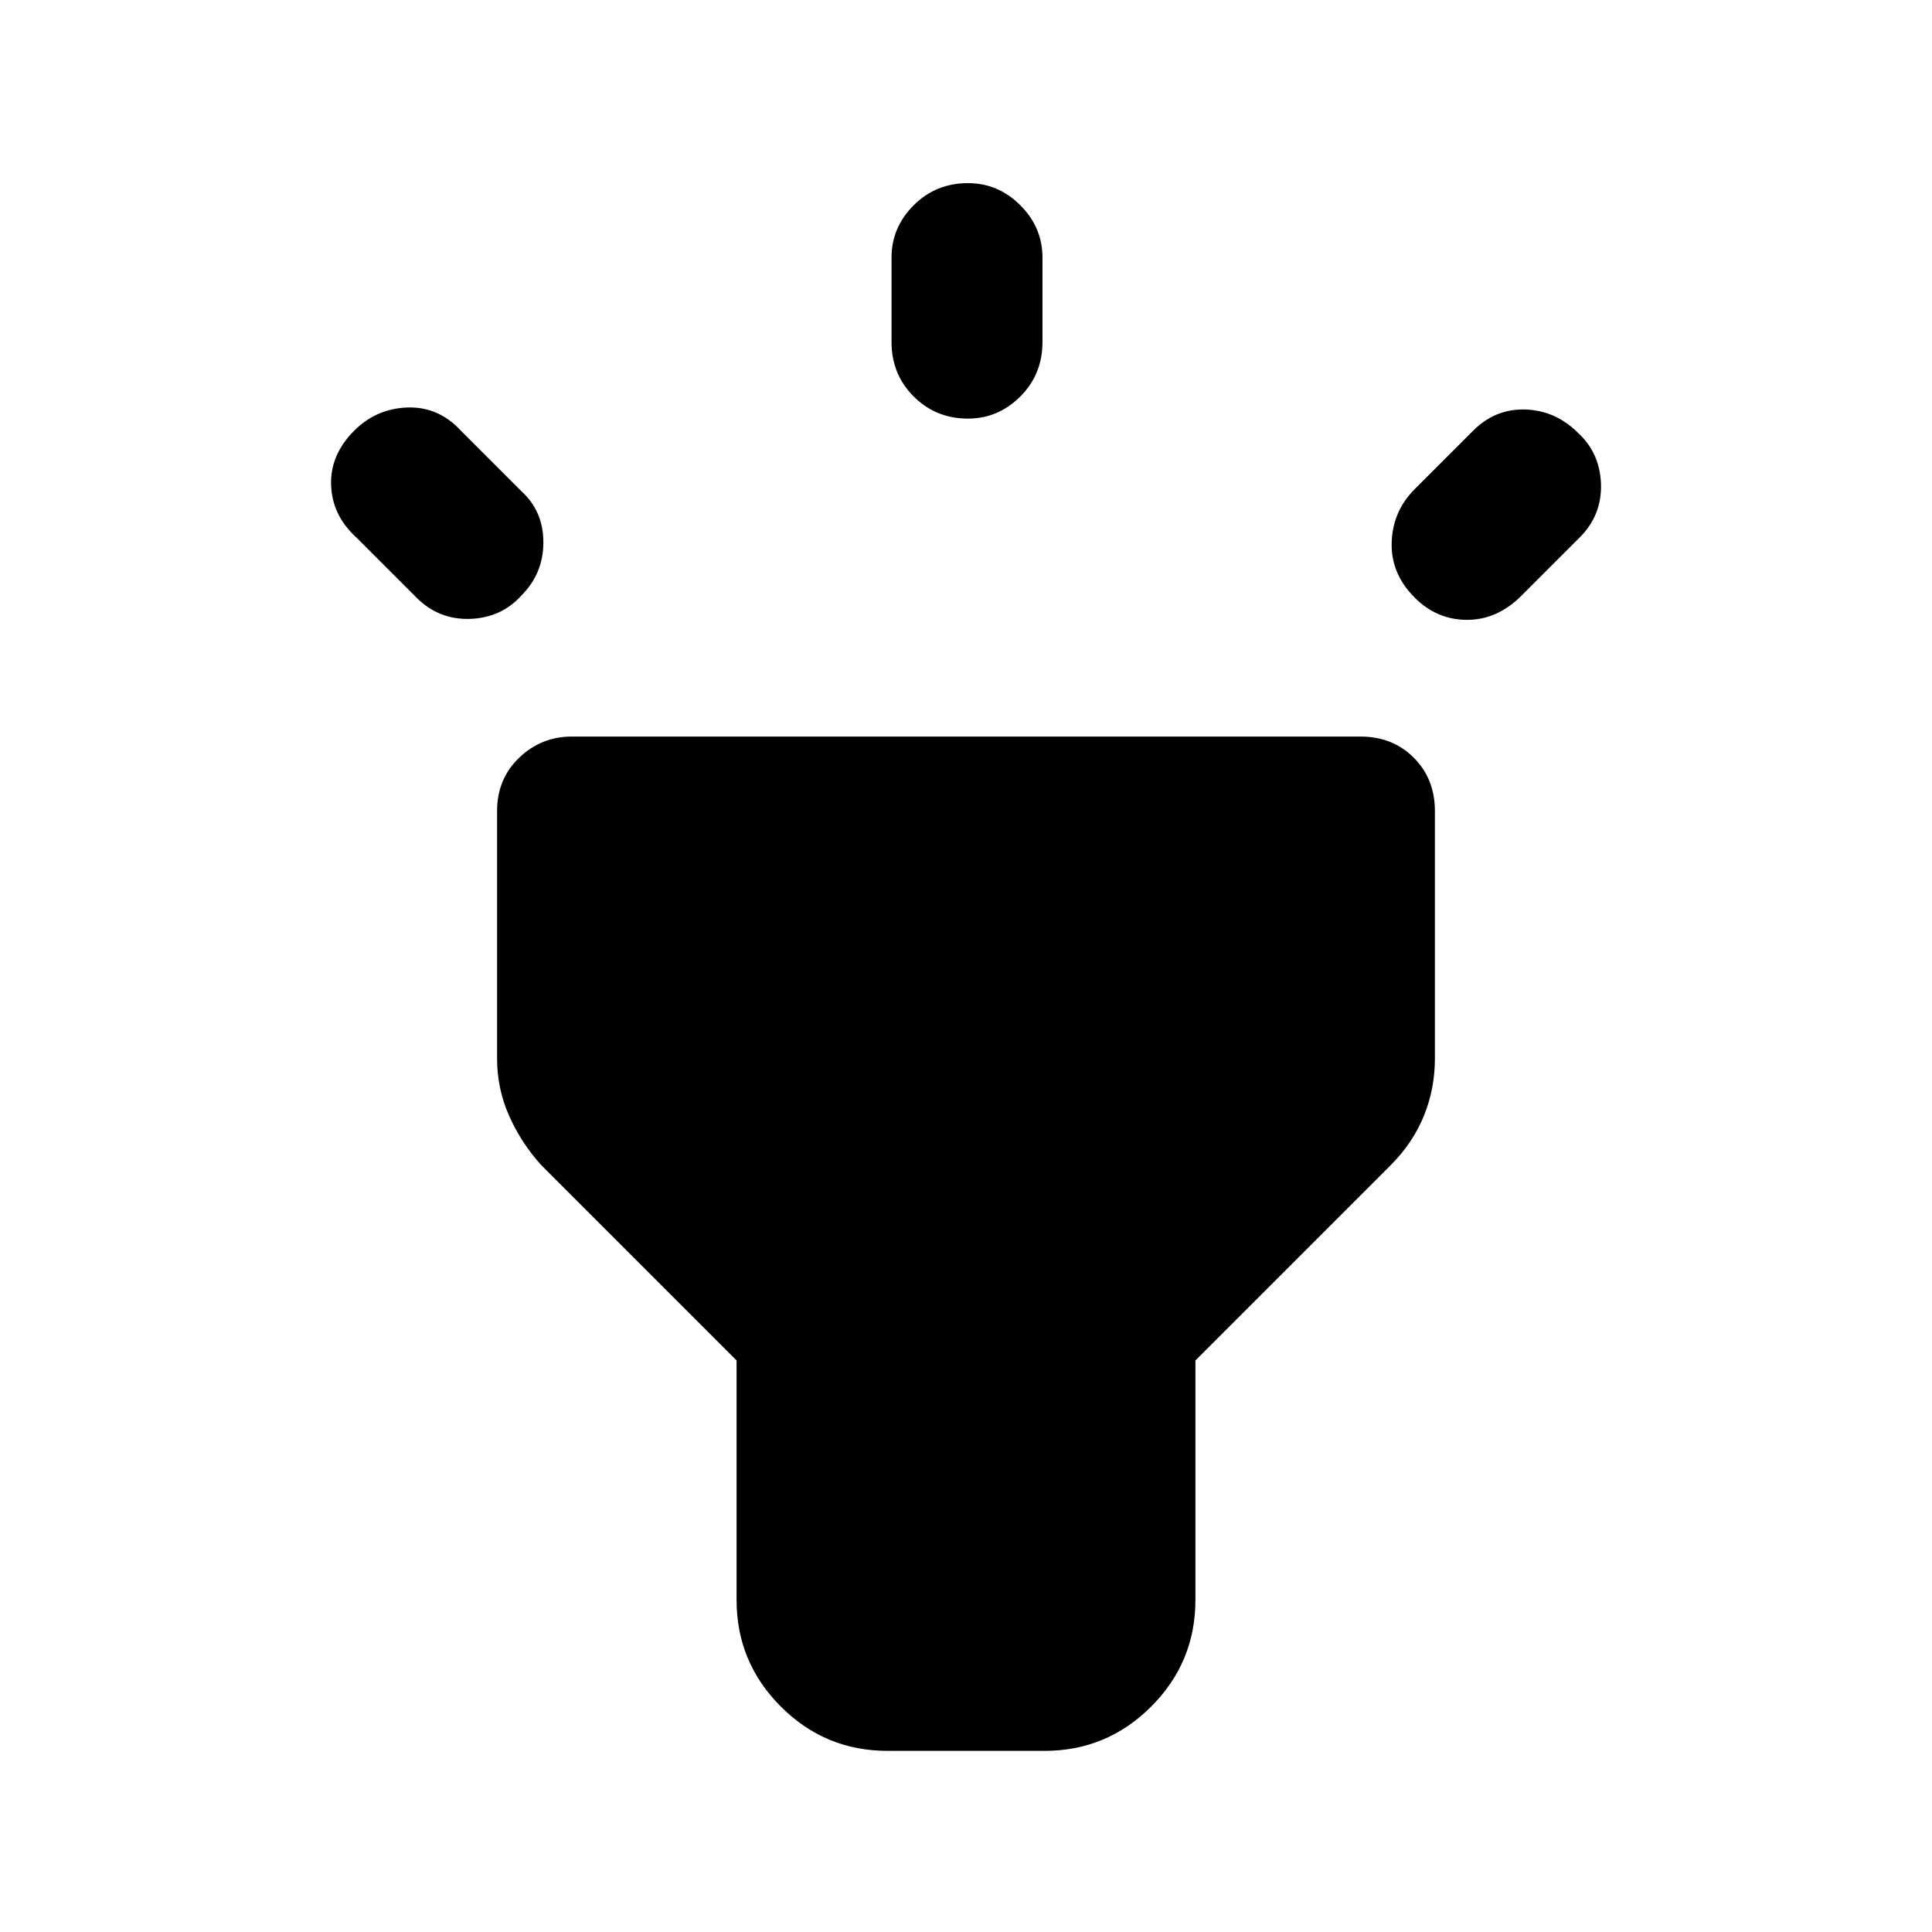 <svg xmlns="http://www.w3.org/2000/svg" height="24" width="24"><path d="m5.175 7.425-.75-.75q-.3-.275-.312-.65Q4.1 5.65 4.4 5.35q.275-.275.662-.288.388-.012.663.288l.75.75q.275.25.275.637 0 .388-.275.663-.25.275-.637.288-.388.012-.663-.263Zm6.85-2.225q-.4 0-.675-.275t-.275-.675V3.2q0-.375.275-.65t.675-.275q.375 0 .65.275t.275.65v1.05q0 .4-.275.675t-.65.275Zm5.55 2.225q-.3-.3-.287-.688.012-.387.287-.662l.725-.725q.275-.275.65-.263.375.013.65.288.275.25.288.637.012.388-.263.663L18.9 7.4q-.3.3-.675.3-.375 0-.65-.275Zm-6.55 14.325q-.775 0-1.325-.55-.55-.55-.55-1.325V16.9l-2.425-2.425q-.25-.275-.4-.613-.15-.337-.15-.712v-3.075q0-.4.275-.663.275-.262.65-.262h9.8q.4 0 .662.262.263.263.263.663v3.075q0 .375-.137.712-.138.338-.413.613L14.85 16.9v2.975q0 .775-.55 1.325-.55.55-1.325.55Z"/></svg>